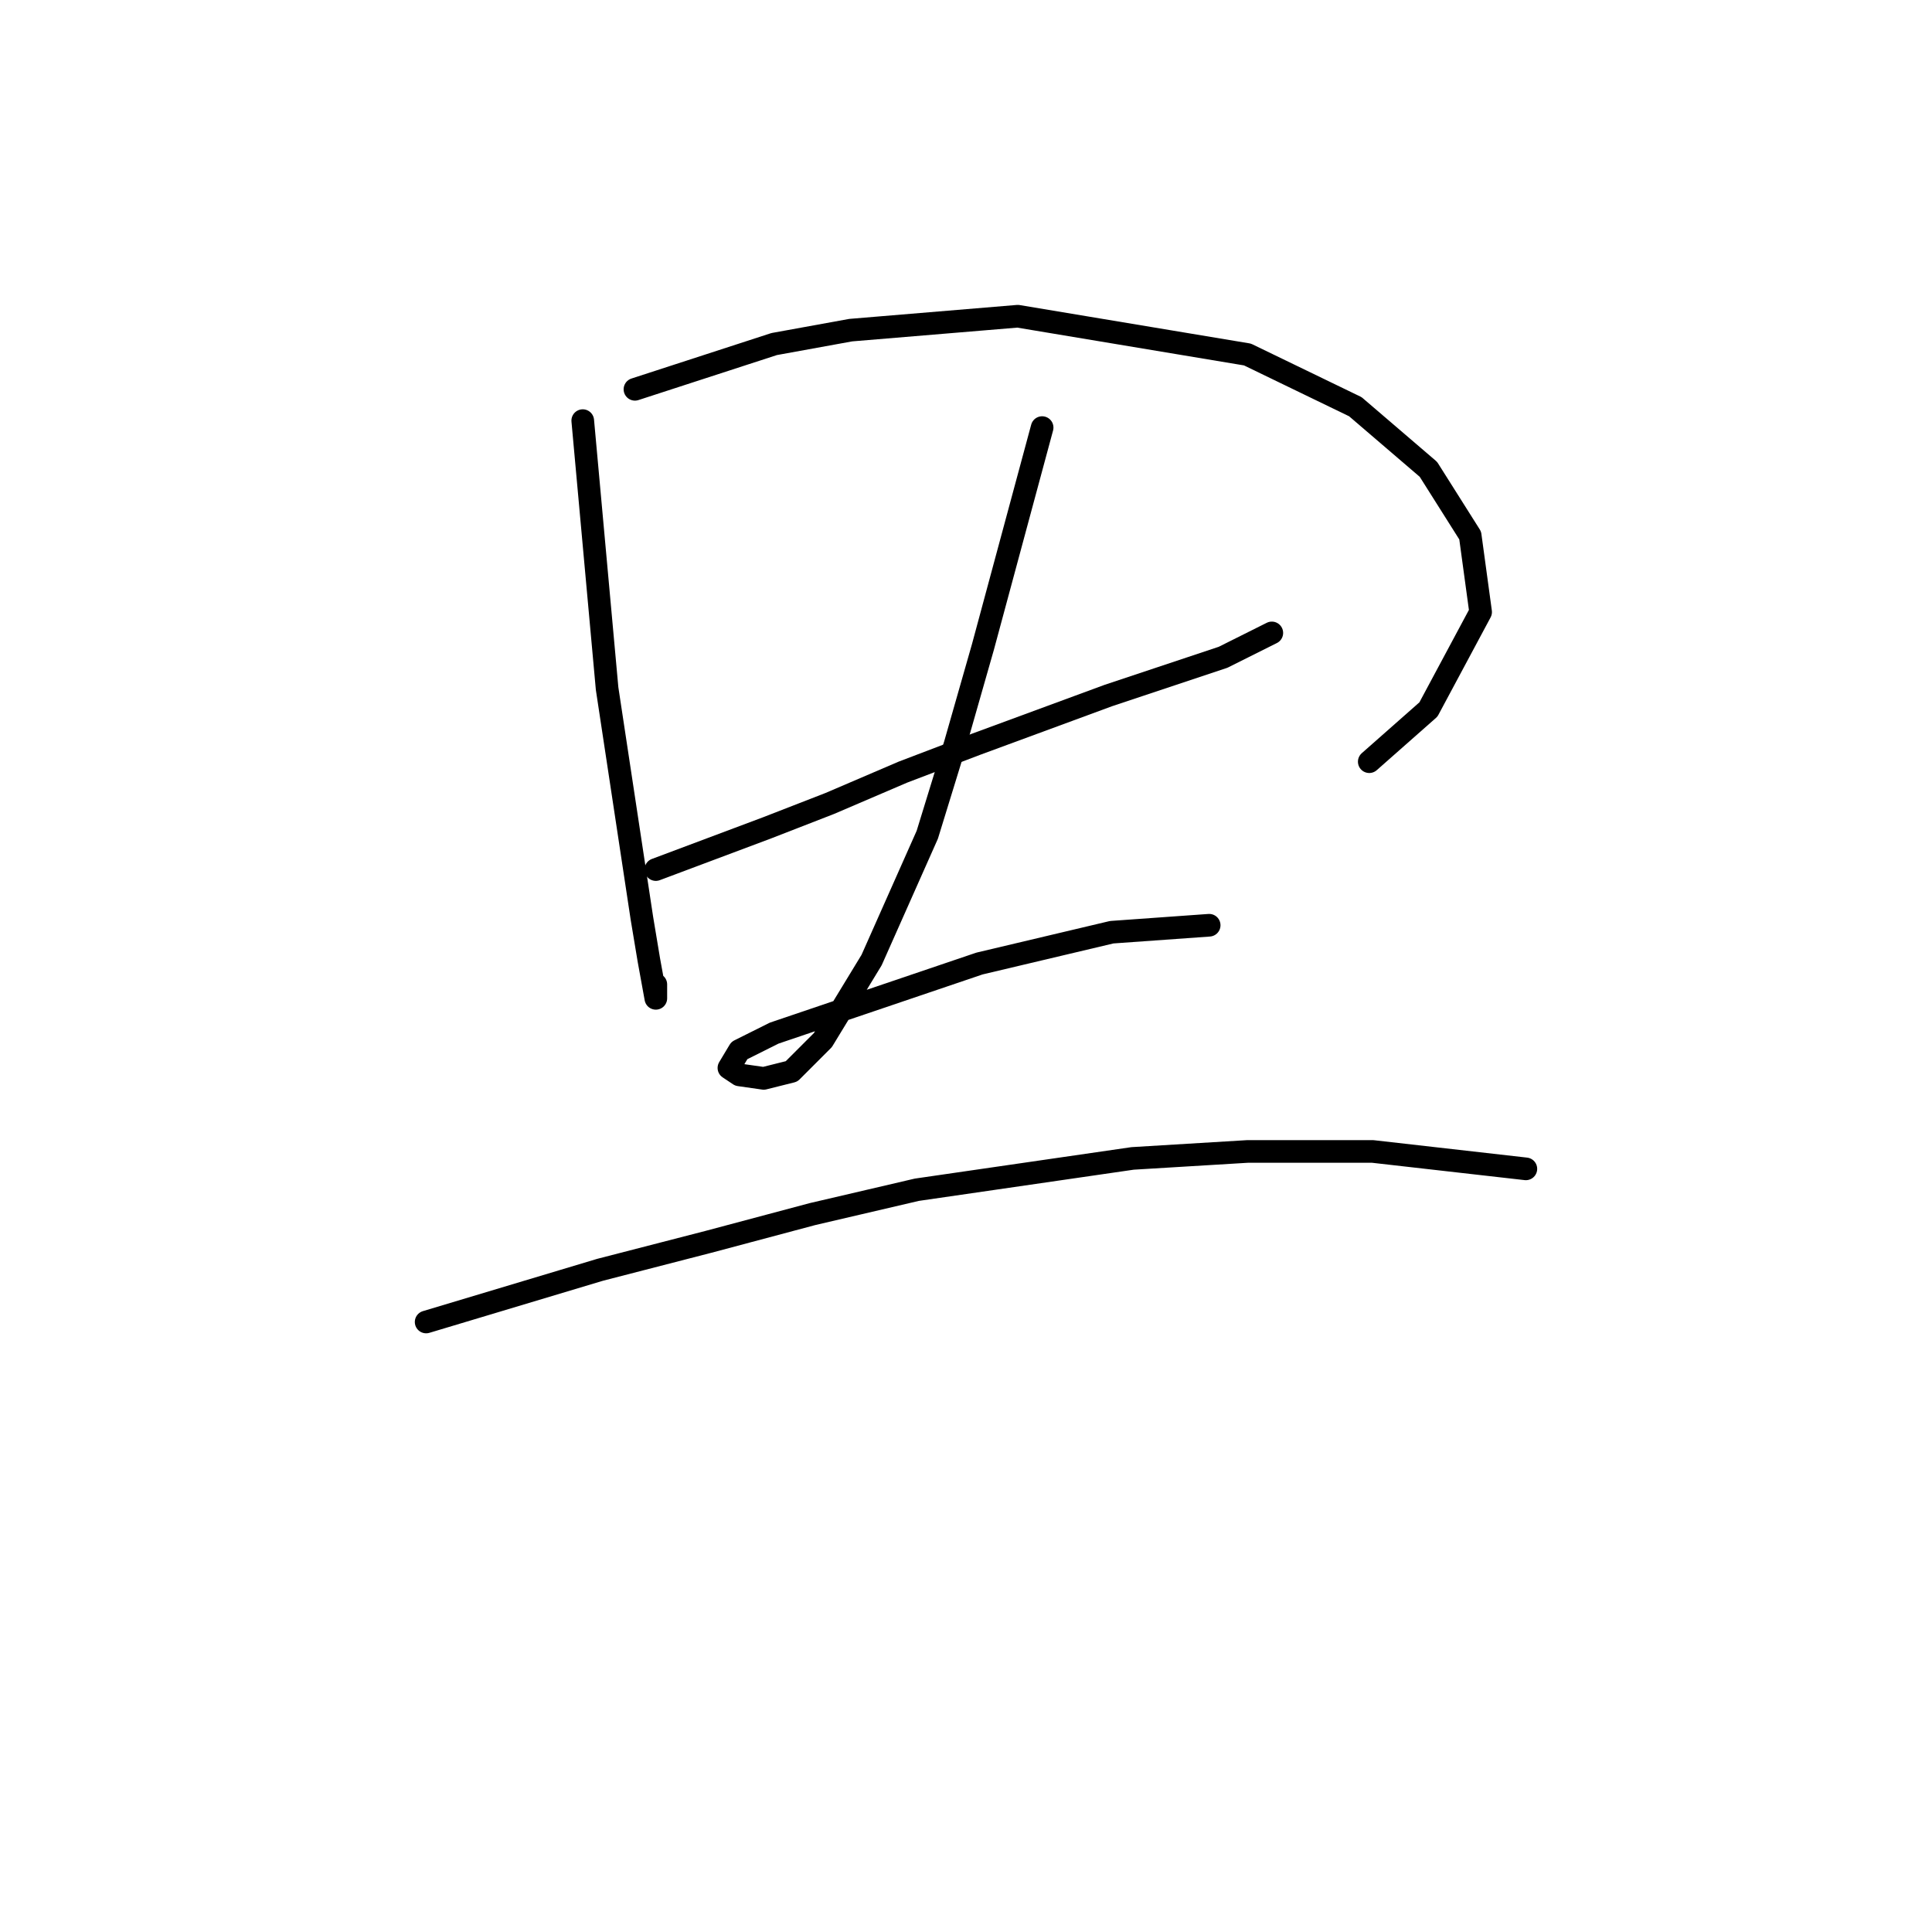 <?xml version="1.0" standalone="no"?>
    <svg width="256" height="256" xmlns="http://www.w3.org/2000/svg" version="1.1">
    <polyline stroke="black" stroke-width="3" stroke-linecap="round" fill="transparent" stroke-linejoin="round" points="77.217 55.735 80.445 91.243 85.056 121.678 85.978 127.212 86.901 132.284 86.901 131.823 86.901 130.44 86.901 130.44 " />
        <polyline stroke="black" stroke-width="3" stroke-linecap="round" fill="transparent" stroke-linejoin="round" points="84.134 51.585 102.579 45.59 112.724 43.746 134.859 41.901 165.294 46.974 179.589 53.891 189.273 62.191 194.807 70.953 196.19 81.098 189.273 94.01 181.434 100.927 181.434 100.927 " />
        <polyline stroke="black" stroke-width="3" stroke-linecap="round" fill="transparent" stroke-linejoin="round" points="86.901 115.222 101.657 109.688 109.958 106.46 119.642 102.31 129.325 98.621 146.849 92.165 162.066 87.093 168.522 83.865 168.522 83.865 " />
        <polyline stroke="black" stroke-width="3" stroke-linecap="round" fill="transparent" stroke-linejoin="round" points="138.087 56.658 130.248 85.709 126.559 98.621 122.869 110.611 115.491 127.212 109.035 137.818 104.885 141.968 101.196 142.89 97.968 142.429 96.585 141.507 97.968 139.201 102.579 136.896 129.787 127.673 147.31 123.523 160.222 122.6 160.222 122.6 " />
        <polyline stroke="black" stroke-width="3" stroke-linecap="round" fill="transparent" stroke-linejoin="round" points="56.466 175.17 79.523 168.253 93.818 164.564 107.652 160.875 121.486 157.647 150.077 153.496 165.294 152.574 181.895 152.574 202.185 154.88 202.185 154.88 " />
        </svg>